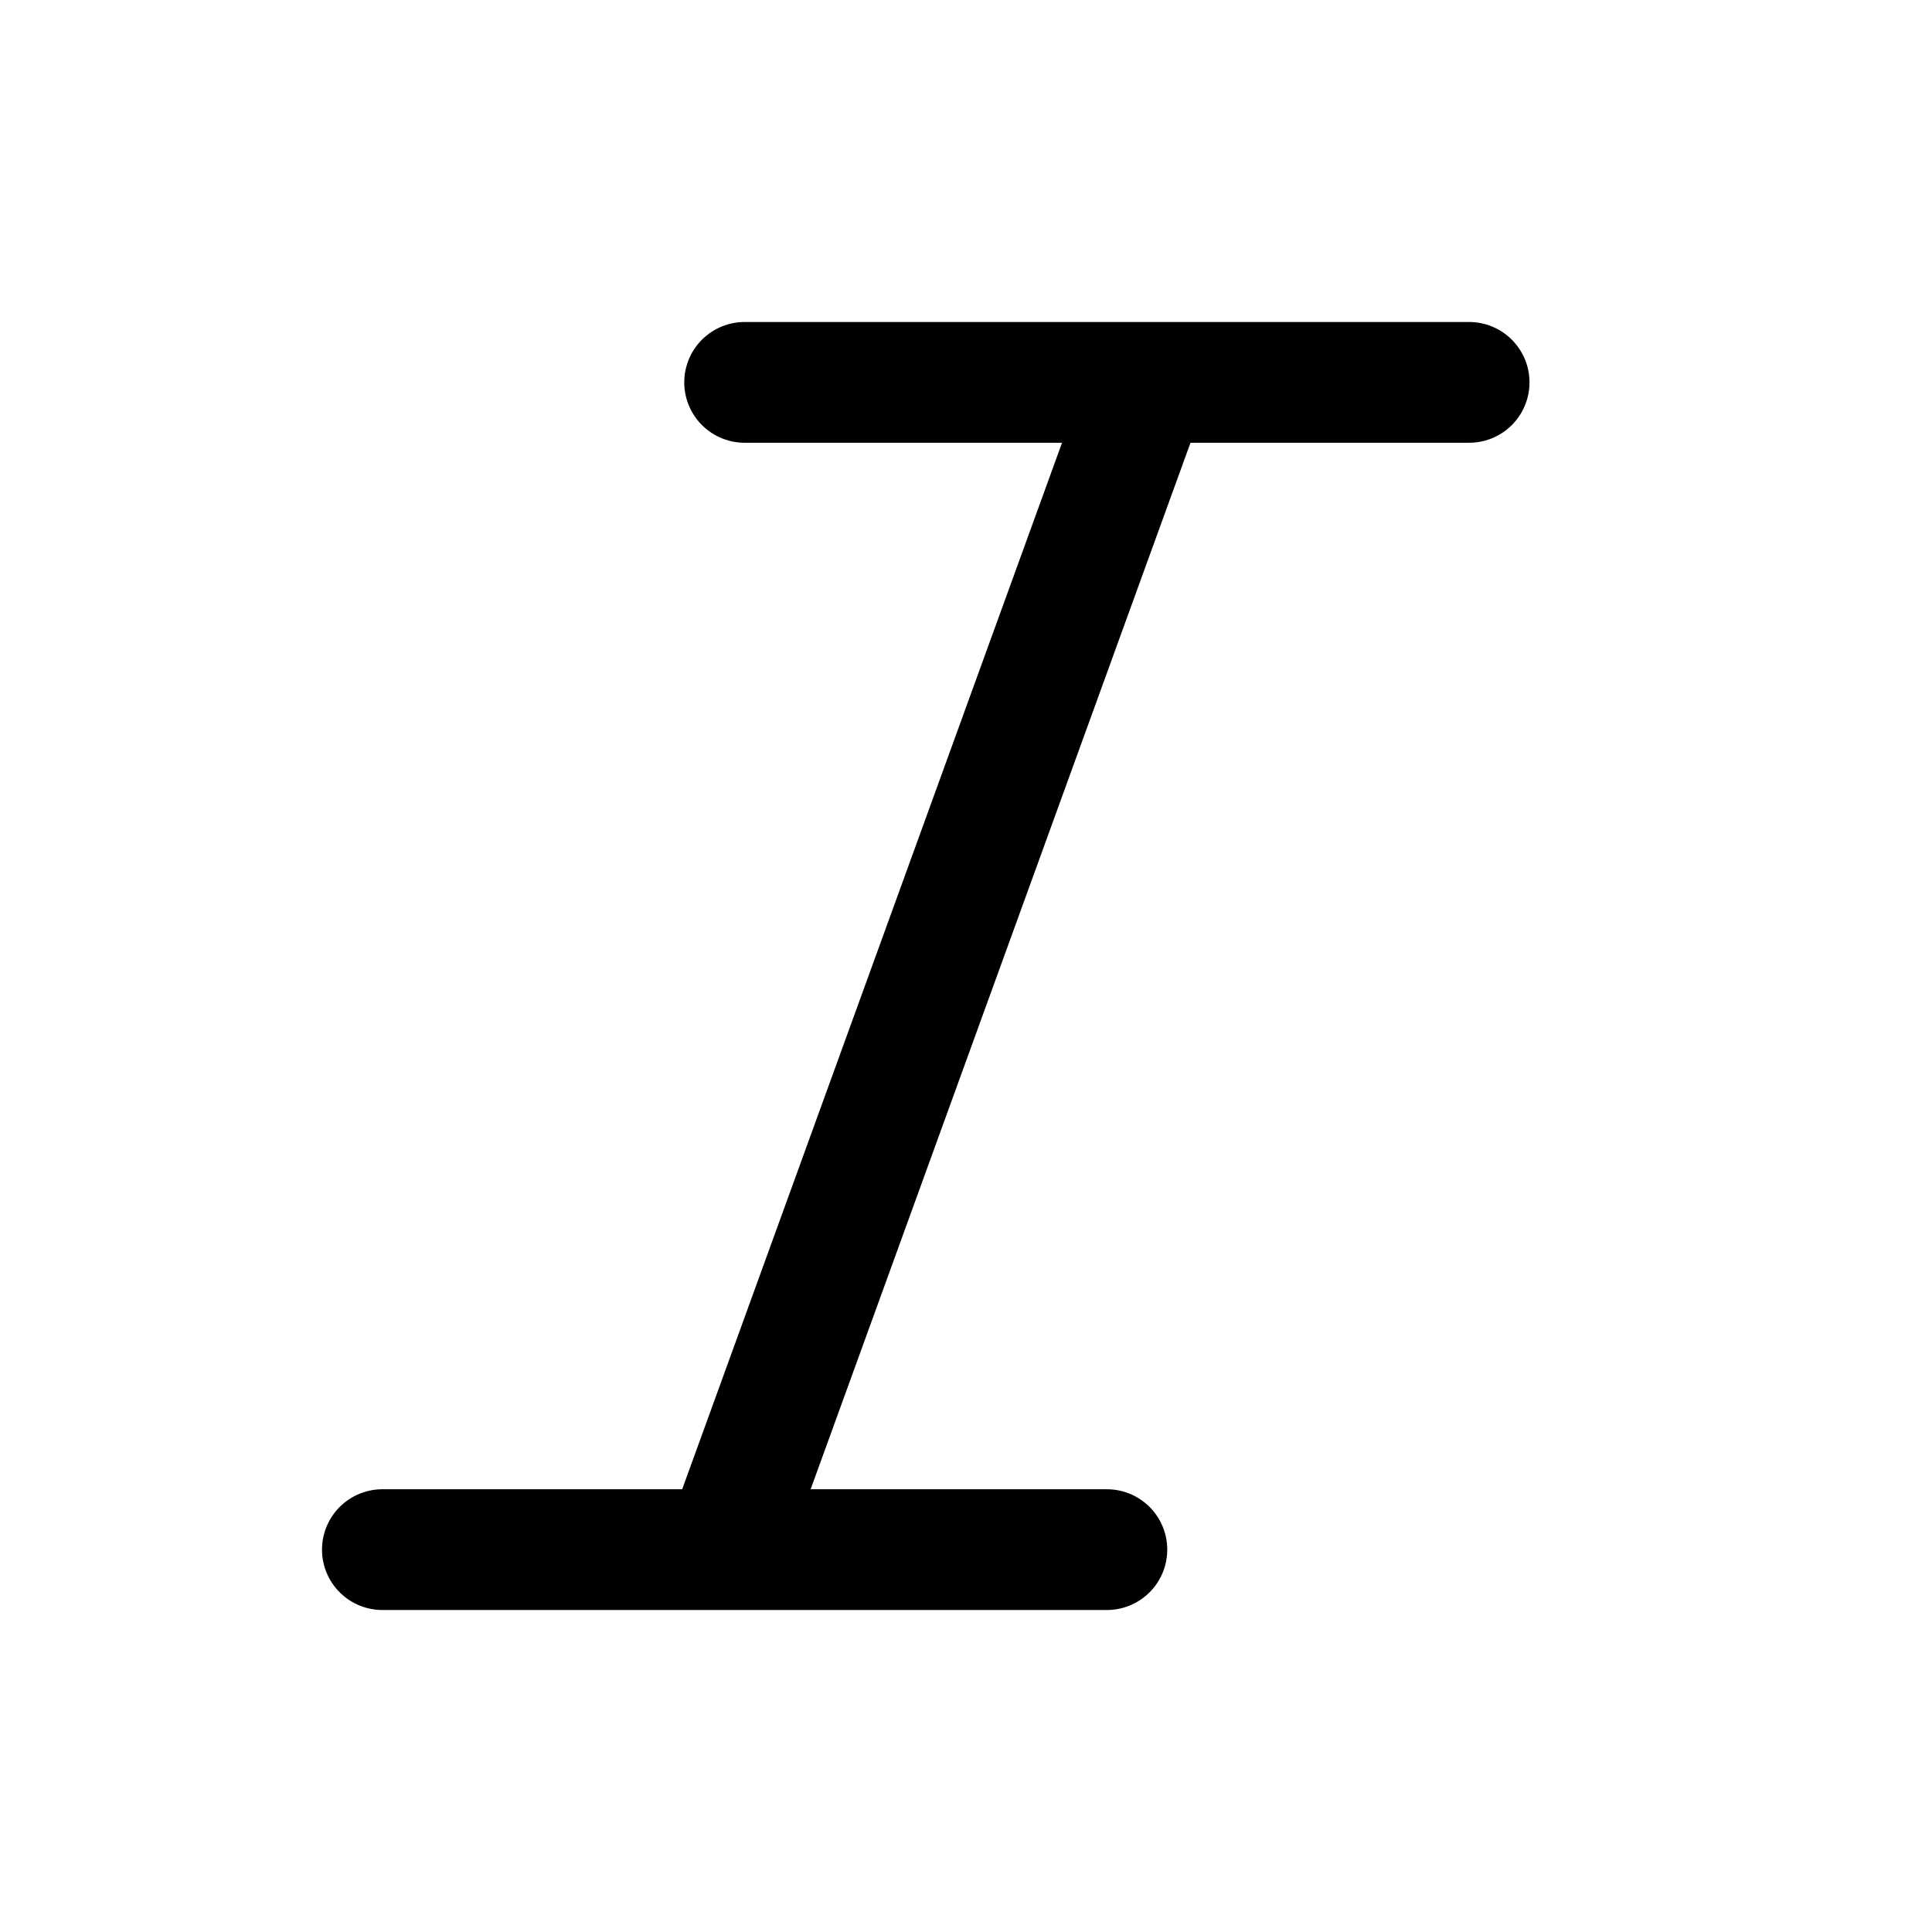 <svg xmlns="http://www.w3.org/2000/svg" width="3em" height="3em" viewBox="0 0 24 24"><path fill="none" stroke="currentColor" stroke-linecap="round" stroke-width="1.5" d="M9.25 4.75h9m-13.5 14.5h9m-4.75 0l5.263-14.5"/></svg>